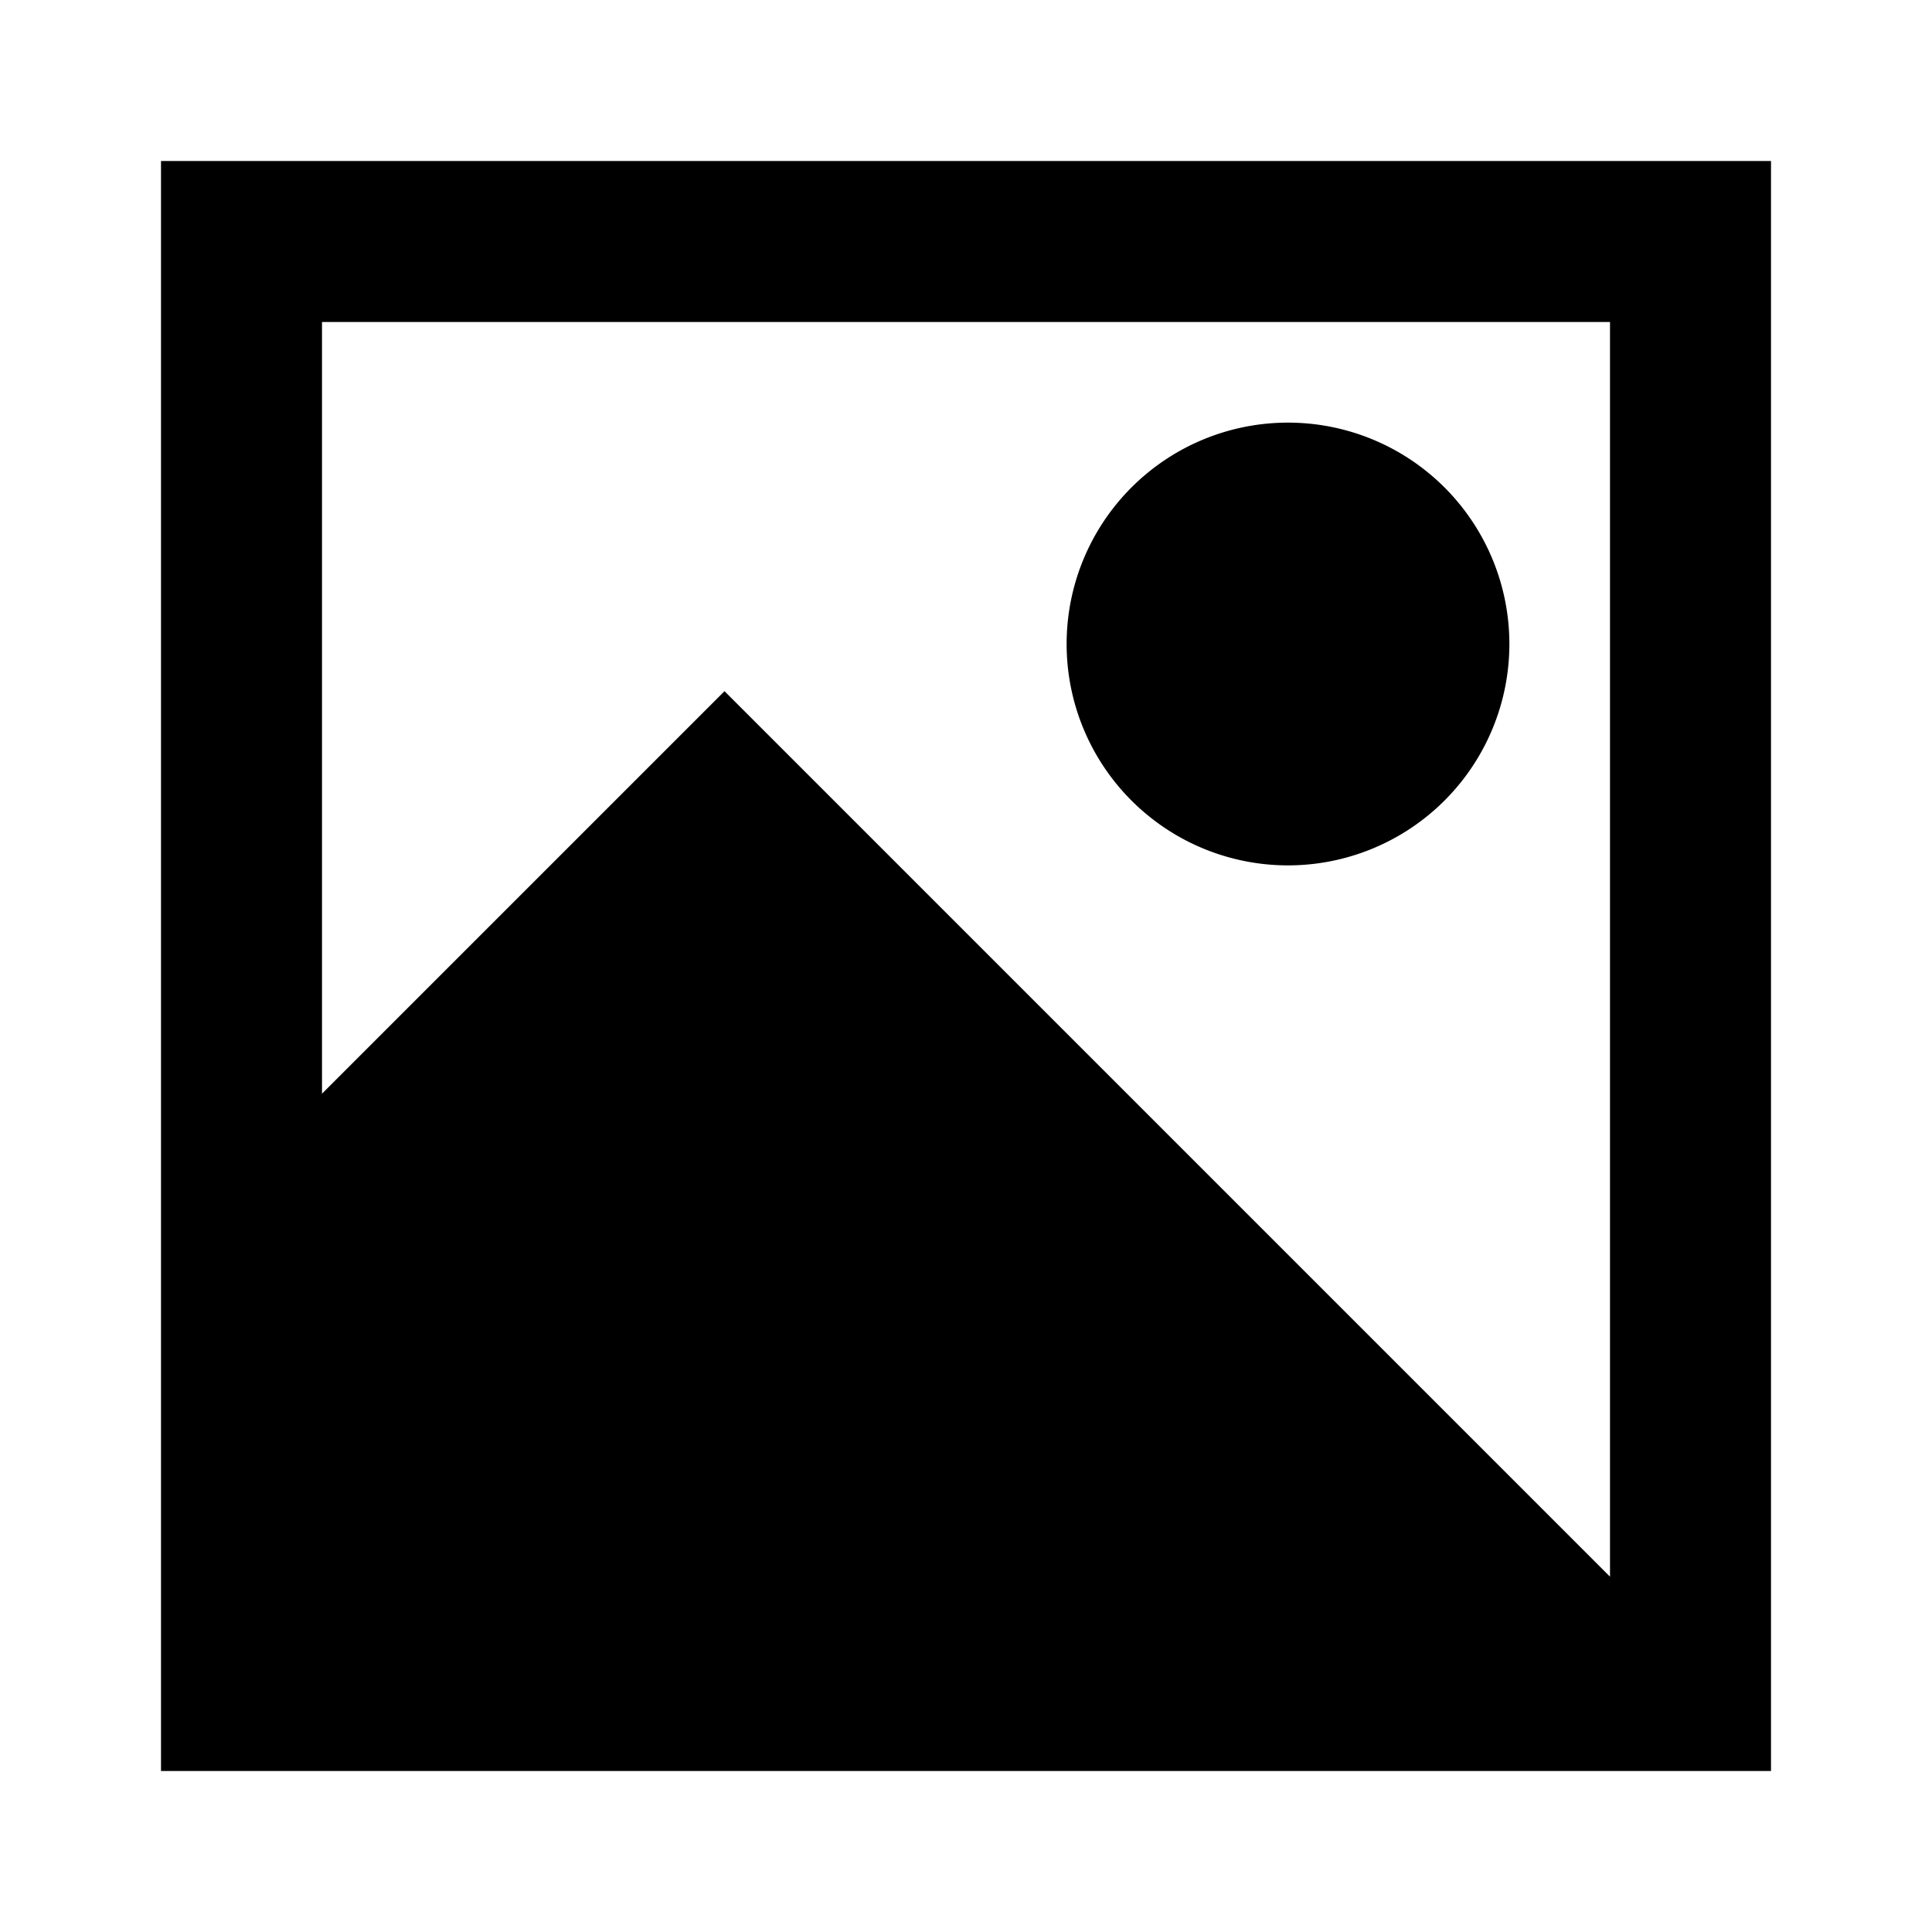 <svg xmlns="http://www.w3.org/2000/svg" width="1em" height="1em" viewBox="0 0 24 24"><path fill="currentColor" d="M16 5.25a2.75 2.75 0 1 0 0 5.5a2.75 2.75 0 0 0 0-5.5"/><path fill="currentColor" d="M22 2H2v20h20zm-2 2v15.586l-11-11l-5 5V4z"/></svg>